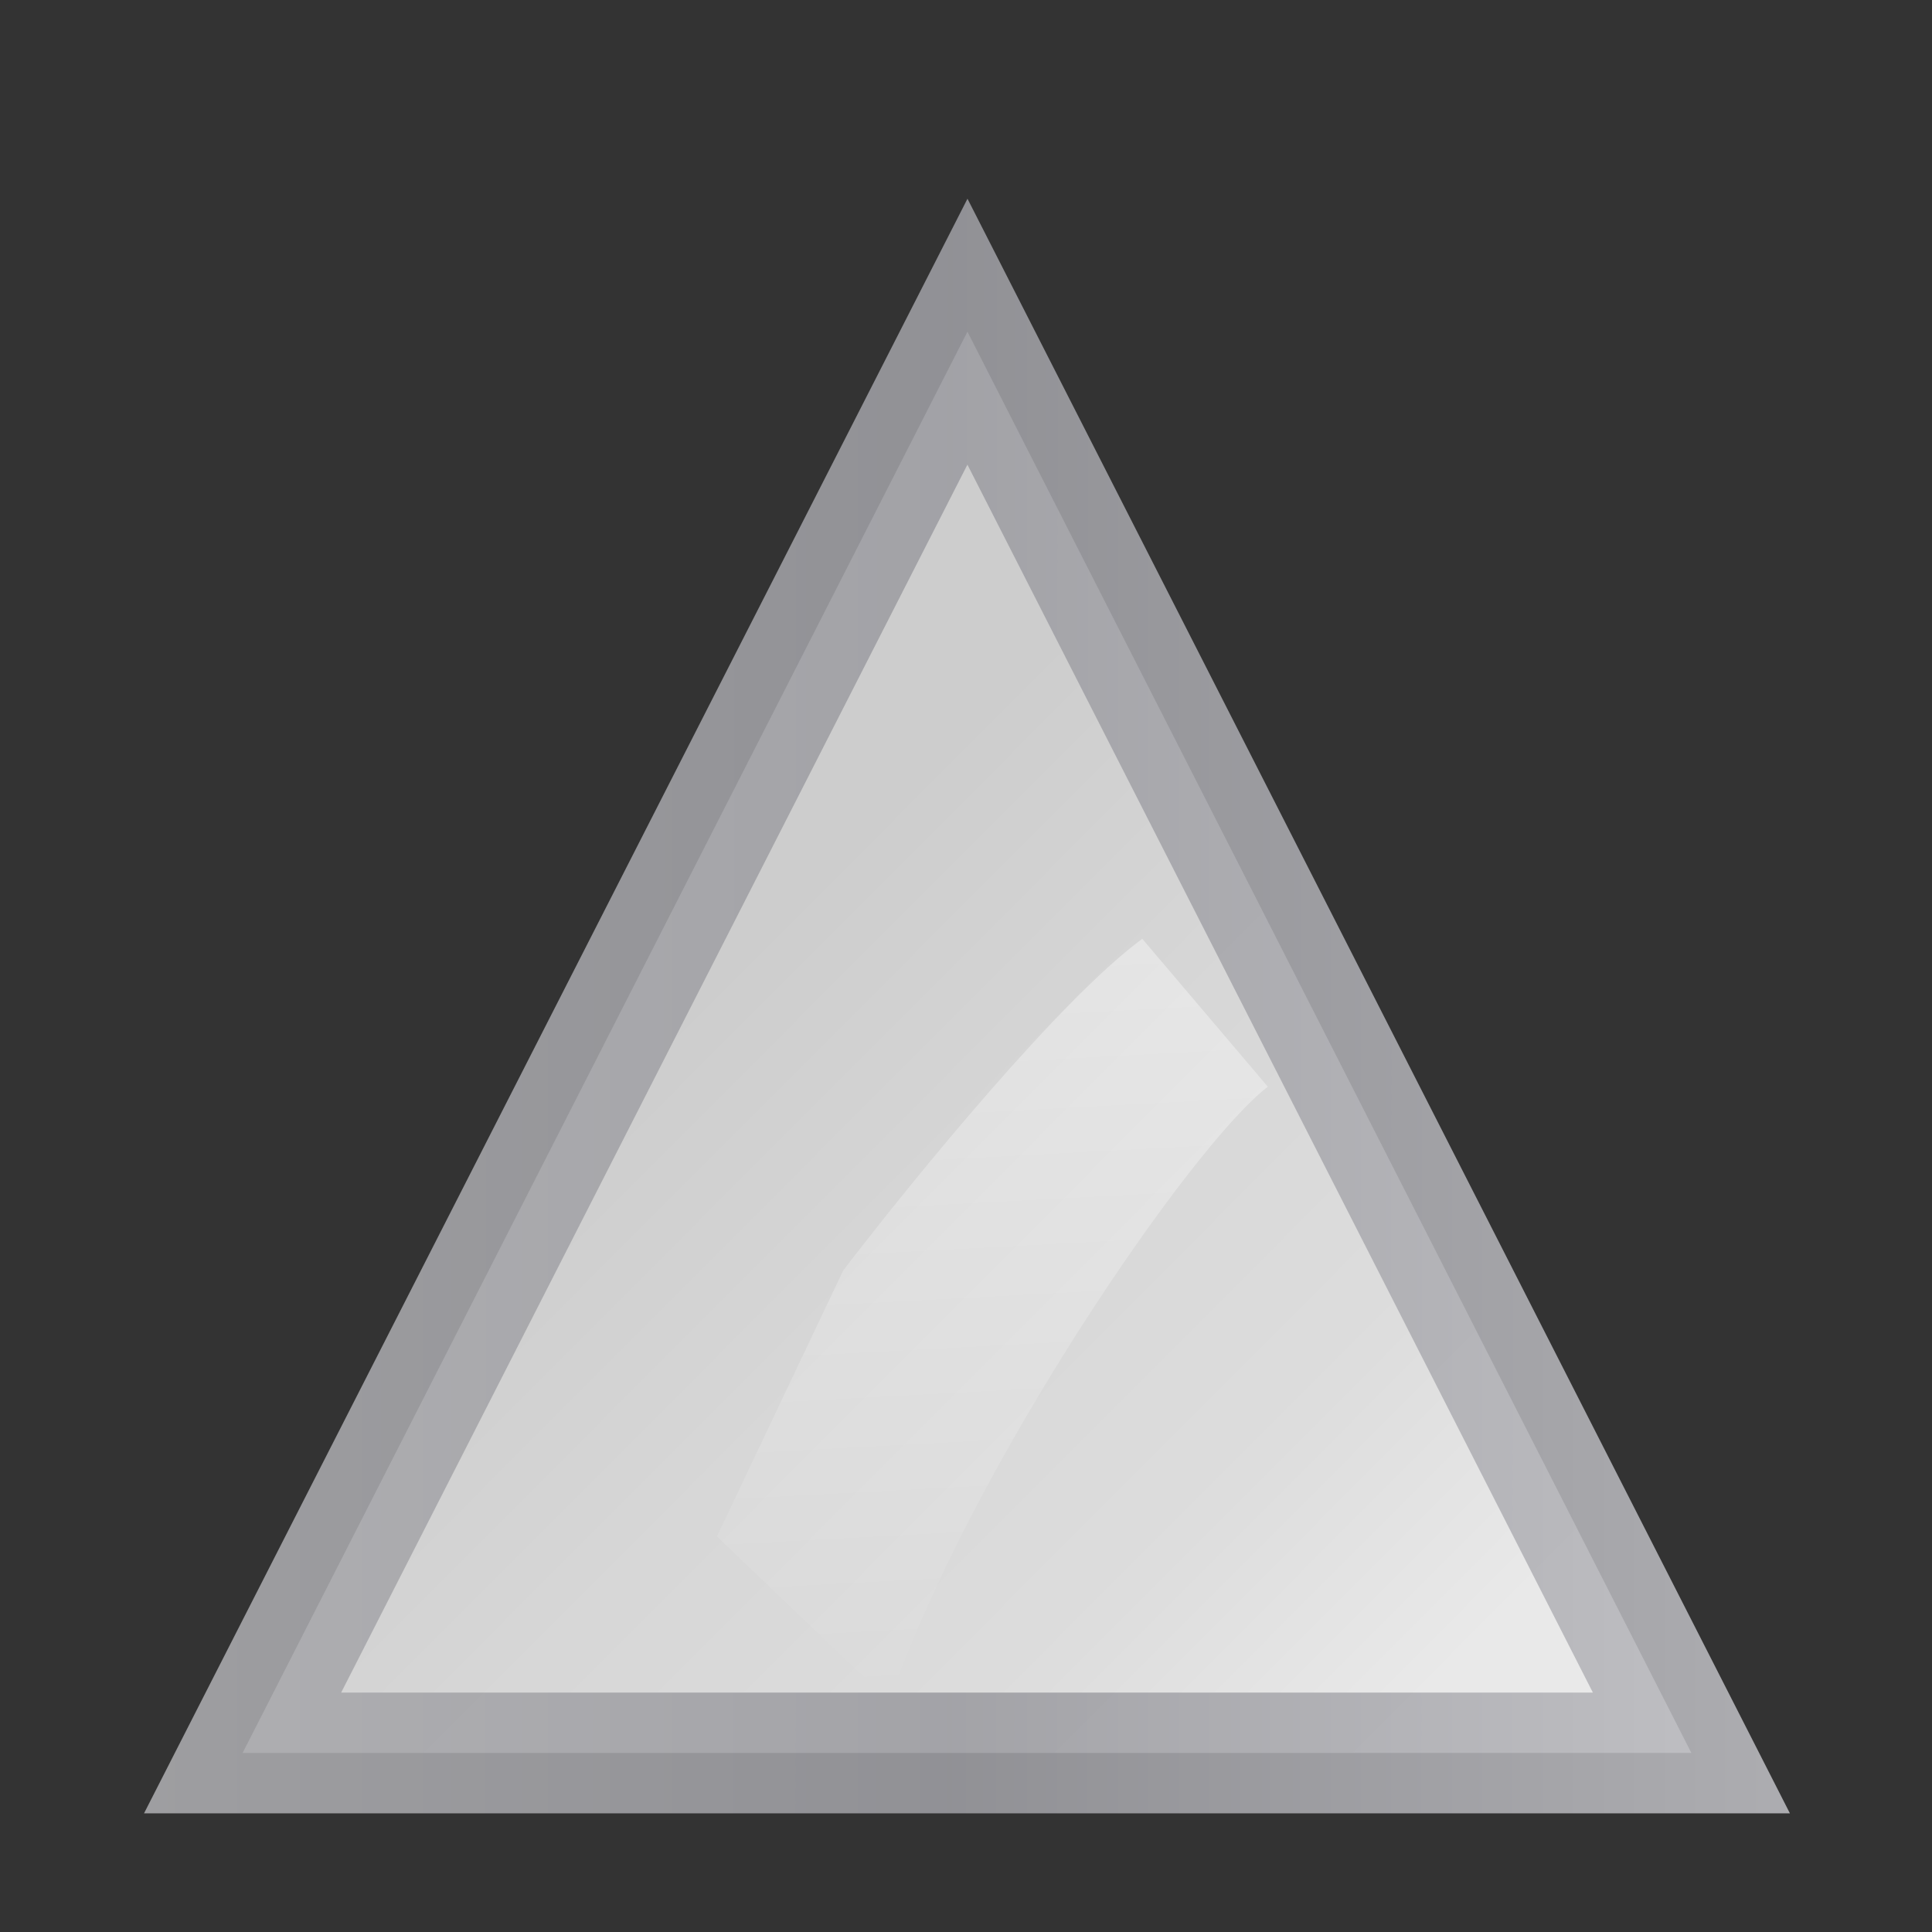 <svg height="128" width="128" xmlns="http://www.w3.org/2000/svg" xmlns:xlink="http://www.w3.org/1999/xlink"><rect width="100%" height="100%" fill="#333333" stroke="none"/><linearGradient id="a" gradientTransform="matrix(.364 .954 .953 -.365 19.994 78.095)" gradientUnits="userSpaceOnUse" x1="94.271" x2="-11.964" y1="96.019" y2="48.465"><stop offset="0" stop-color="#fff"/><stop offset=".426" stop-color="#fff"/><stop offset=".589" stop-color="#f1f1f1"/><stop offset=".802" stop-color="#eaeaea"/><stop offset="1" stop-color="#dfdfdf"/></linearGradient><linearGradient id="b" gradientTransform="matrix(.364 .954 .953 -.365 19.994 78.095)" gradientUnits="userSpaceOnUse" x1="-5.896" x2="55.589" y1="-44.786" y2="116.059"><stop offset="0" stop-color="#b4b4b6"/><stop offset=".5" stop-color="#9c9ca1"/><stop offset="1" stop-color="#cdcdd1"/></linearGradient><linearGradient id="c" gradientTransform="matrix(0 -1 -2.602 1.039 138.021 135.696)" gradientUnits="userSpaceOnUse" x1="102.024" x2="63.742" y1="7.38" y2="41.851"><stop offset="0" stop-color="#fff"/><stop offset="1" stop-color="#fff" stop-opacity="0"/></linearGradient><path d="m84 72c-5.087 3.864-19.907 25.542-25.059 40.751l-11.446-10.955 8.367-17.621c4.815-6.287 14.445-18.037 19.817-21.978z" fill="url(#c)" fill-rule="evenodd"/><path d="m16.072 116.139h95.988l-47.964-94.165z" style="opacity:.891;stroke-width:8;stroke-linecap:round;stroke-dashoffset:1.088;fill:url(#a);stroke:url(#b)"/></svg>